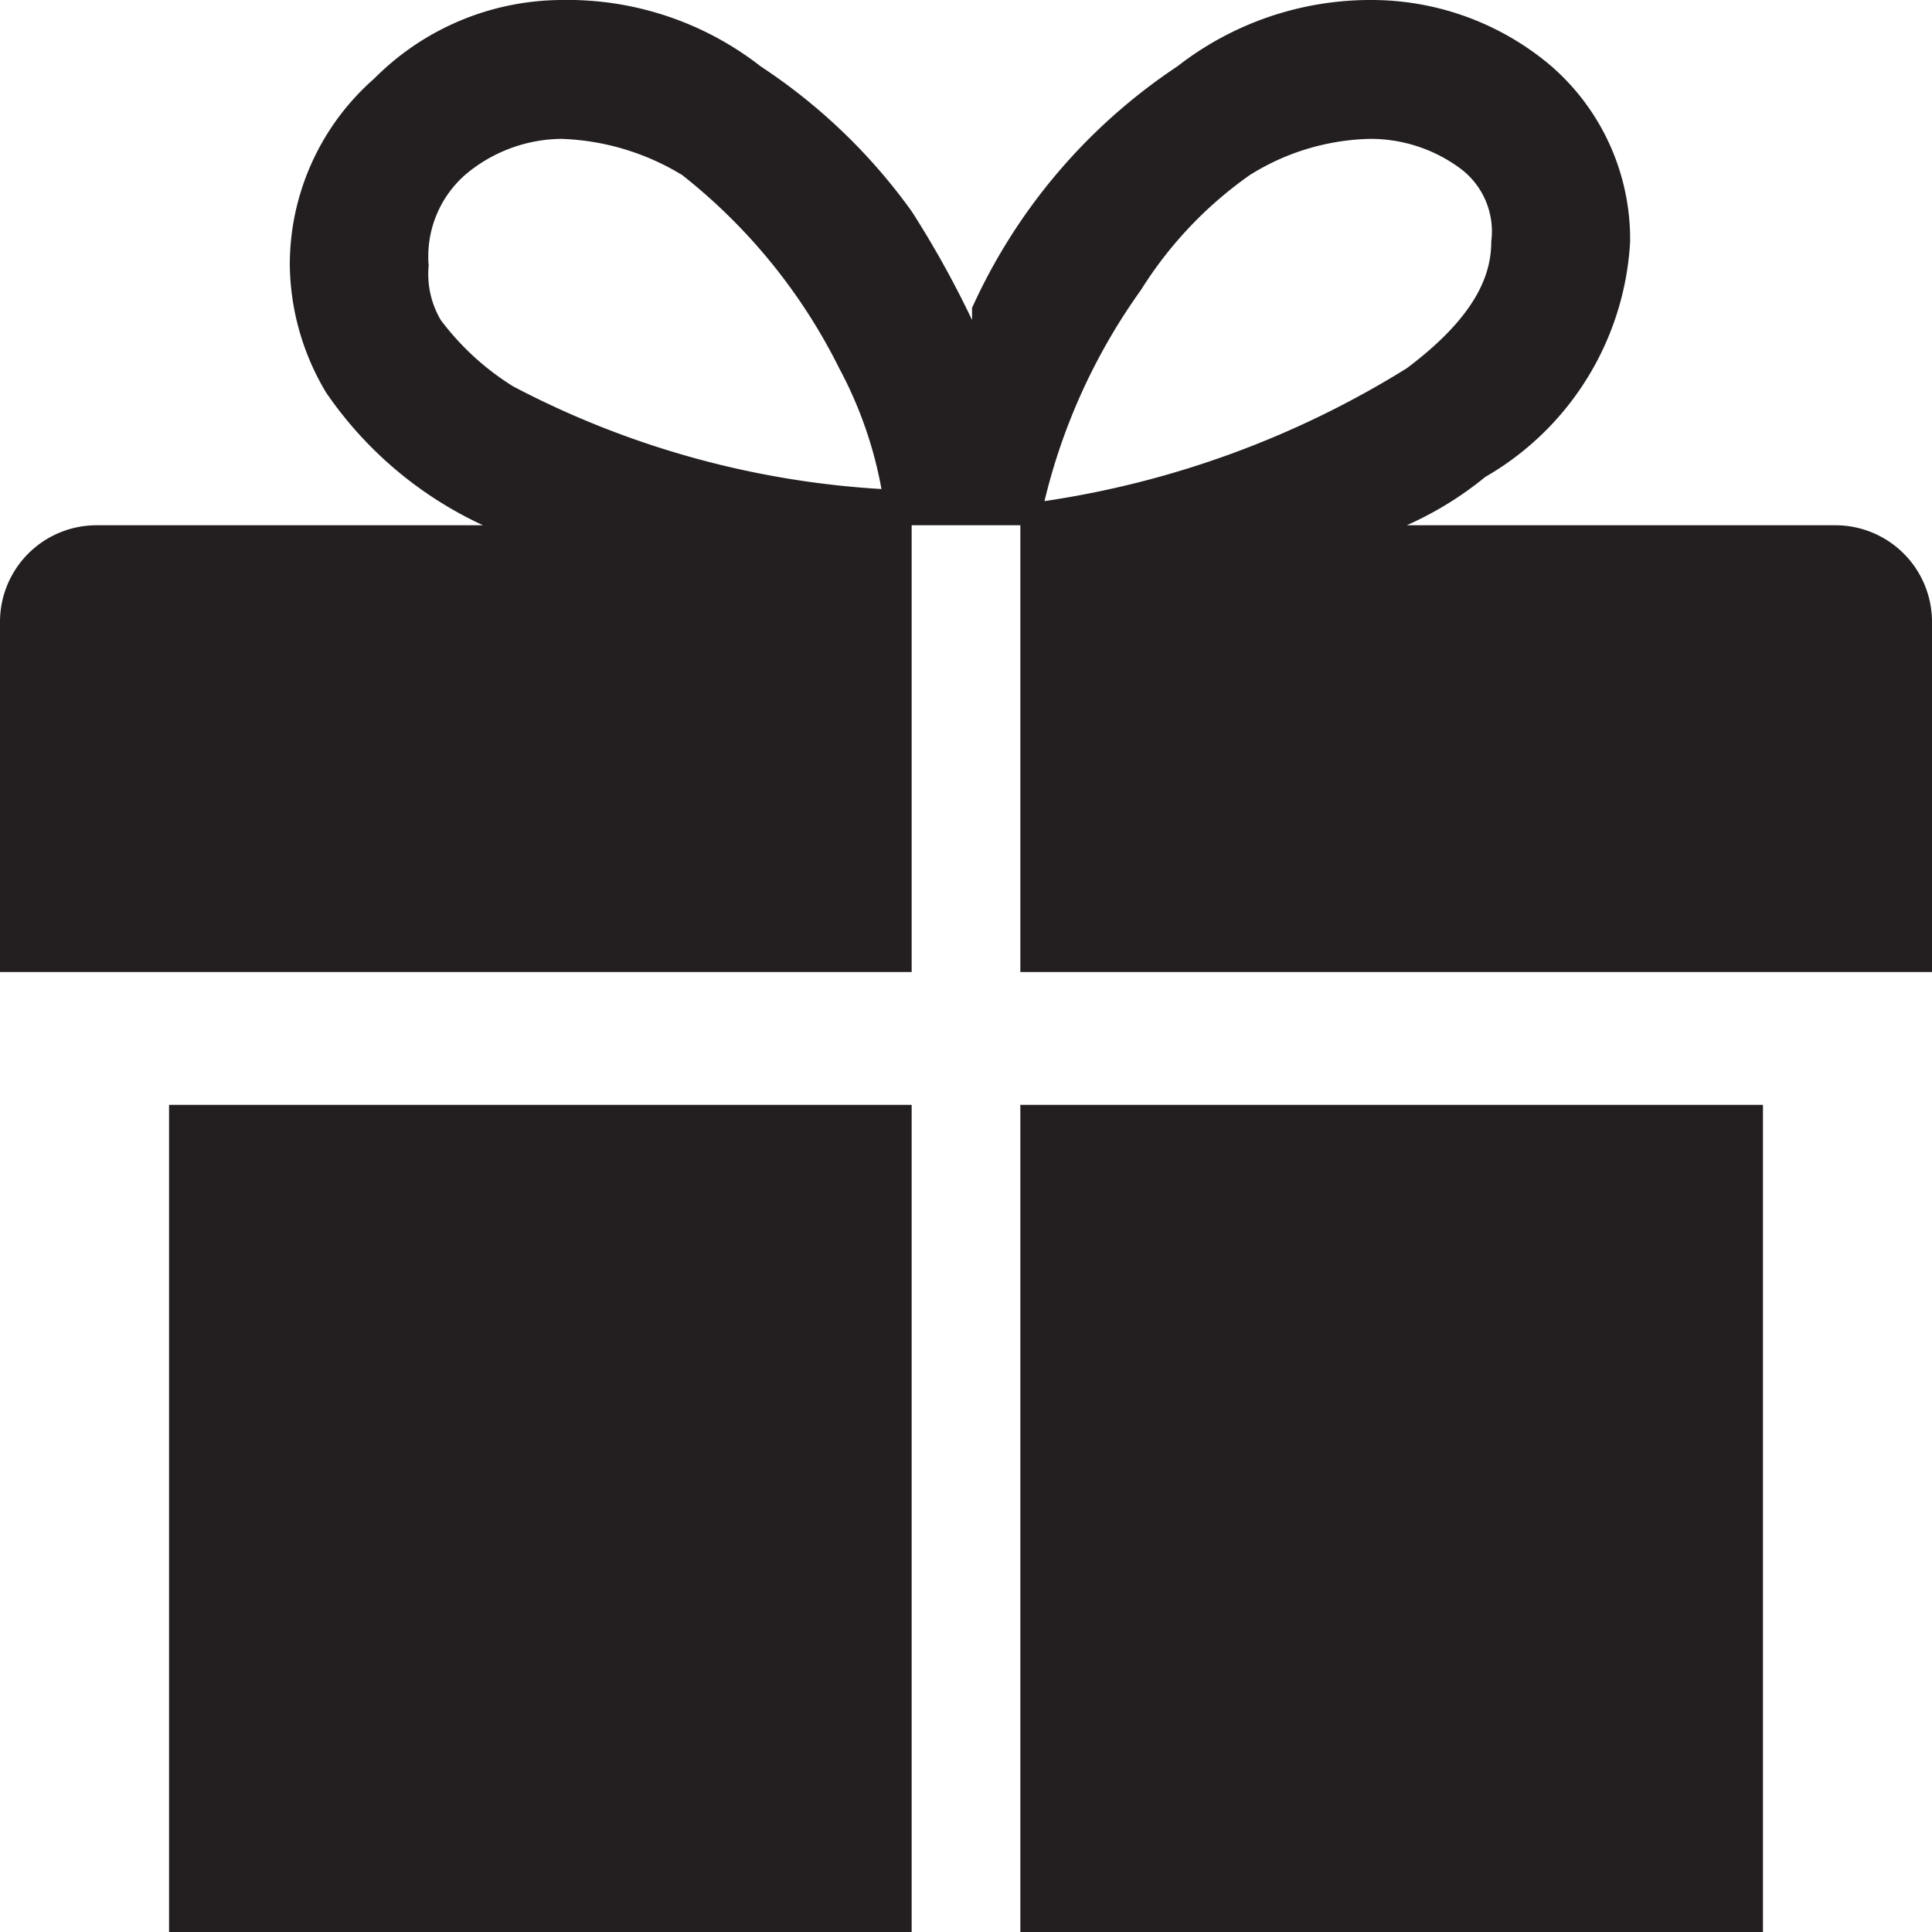 <svg id="Слой_1" data-name="Слой 1" xmlns="http://www.w3.org/2000/svg" viewBox="0 0 32 32">
  <path d="M2.8,32H15.1V18.3H2.8ZM30.4,8.7H23.3a5.7,5.7,0,0,0,1.3-.8A4.8,4.8,0,0,0,27,4a3.8,3.8,0,0,0-1.3-2.9,4.6,4.6,0,0,0-3-1.1,5.2,5.2,0,0,0-3.2,1.1,9.5,9.5,0,0,0-3.4,4v.2a16.2,16.2,0,0,0-1-1.8,9.5,9.5,0,0,0-2.5-2.4A5.2,5.2,0,0,0,9.3,0,4.4,4.4,0,0,0,6.2,1.3,4.1,4.1,0,0,0,4.8,4.4a4.2,4.2,0,0,0,.6,2.1A6.4,6.4,0,0,0,8,8.7H1.6A1.6,1.6,0,0,0,0,10.3v5.8H15.1V8.7h1.8v7.4H32V10.3a1.6,1.6,0,0,0-1.6-1.6M8.5,6.4A4.4,4.4,0,0,1,7.3,5.3a1.5,1.5,0,0,1-.2-.9,1.8,1.8,0,0,1,.6-1.5,2.5,2.5,0,0,1,1.6-.6h0a4.1,4.1,0,0,1,2,.6,9.4,9.4,0,0,1,2.6,3.2,6.8,6.8,0,0,1,.7,2A15,15,0,0,1,8.5,6.4M18.9,4.8a6.6,6.6,0,0,1,1.8-1.9,3.9,3.9,0,0,1,2-.6h0a2.5,2.5,0,0,1,1.5.5A1.3,1.3,0,0,1,24.7,4c0,.5-.2,1.2-1.4,2.1a15.7,15.7,0,0,1-6,2.2,10,10,0,0,1,1.6-3.5M16.9,32H29.2V18.3H16.9Z" fill="#231f20"/>
</svg>
